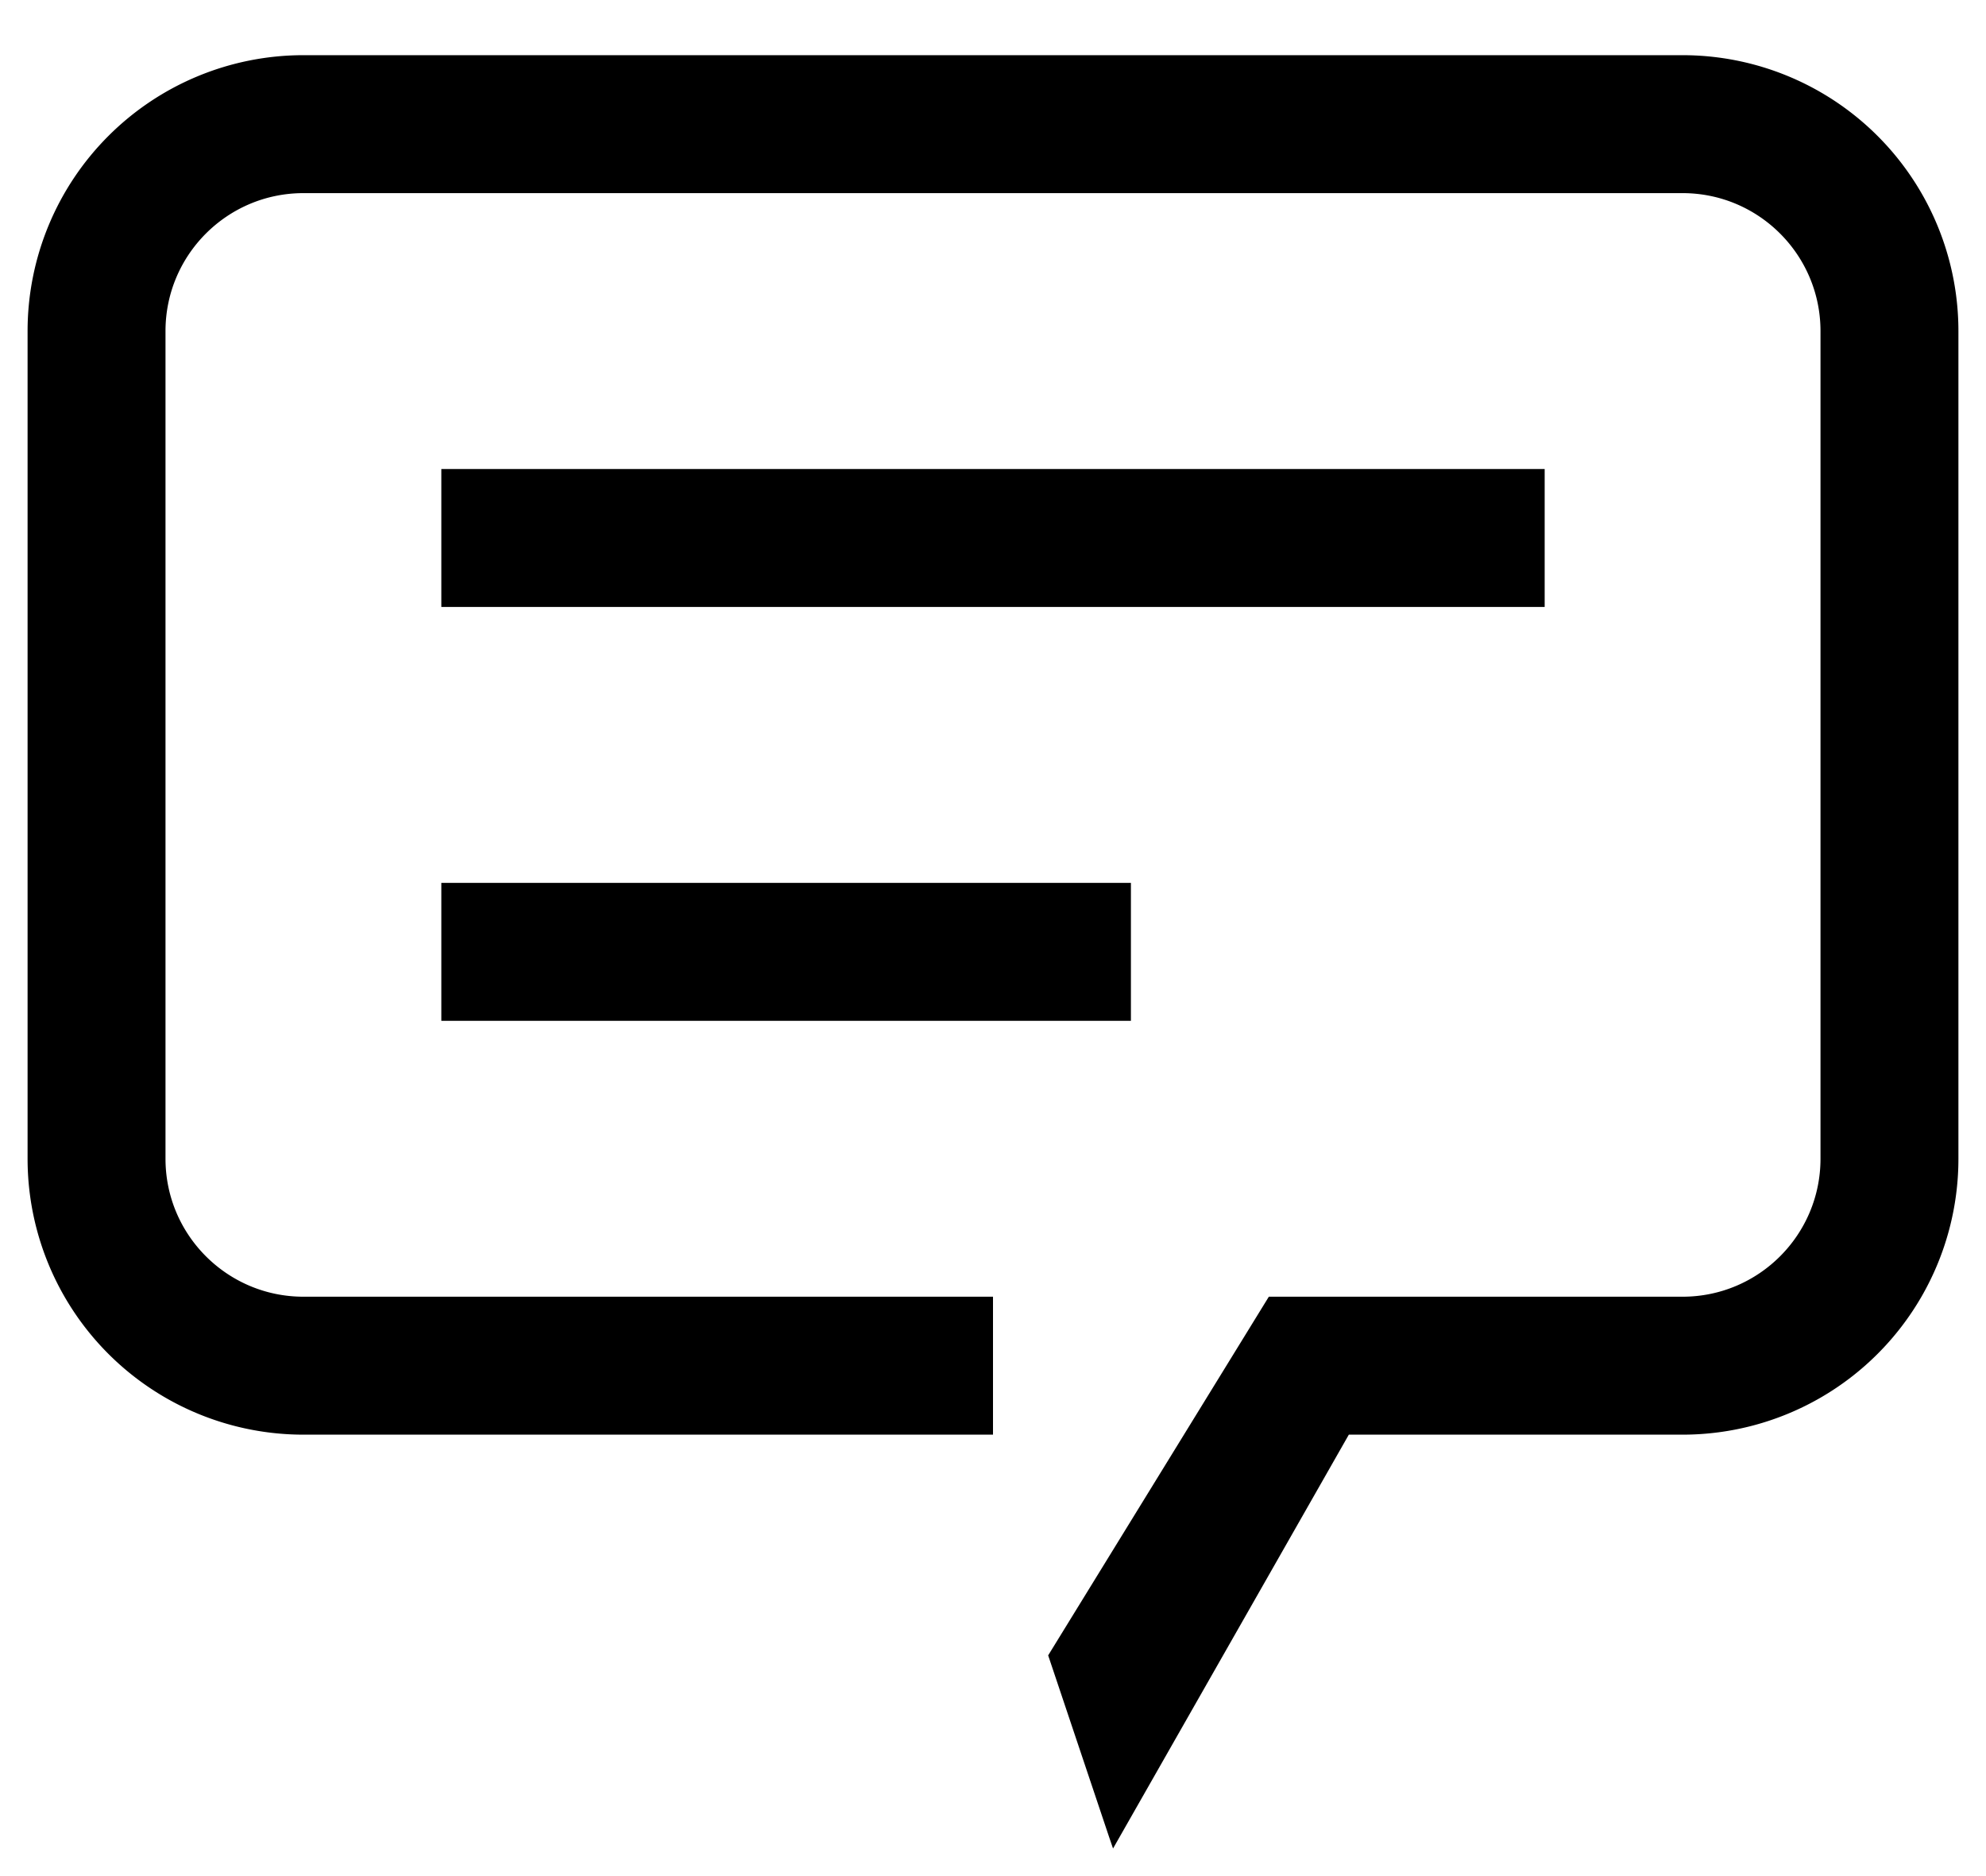 <svg width="18" height="17" fill="none" xmlns="http://www.w3.org/2000/svg"><path fill-rule="evenodd" clip-rule="evenodd" d="m10.051 16.642.037.108L12.225 13h3.025a2.5 2.5 0 0 0 2.5-2.5V3a2.5 2.5 0 0 0-2.5-2.5H2.75A2.5 2.5 0 0 0 .25 3v7.5a2.5 2.5 0 0 0 2.5 2.5H9v-1.25H2.75c-.69 0-1.25-.56-1.25-1.25V3c0-.69.56-1.25 1.25-1.25h12.5c.69 0 1.25.56 1.25 1.25v7.5c0 .69-.56 1.25-1.25 1.25H11.5L9.5 15l.551 1.642ZM4 4.25h10V5.5H4V4.25ZM4 8h6.25v1.25H4V8Z" fill="#000"/></svg>